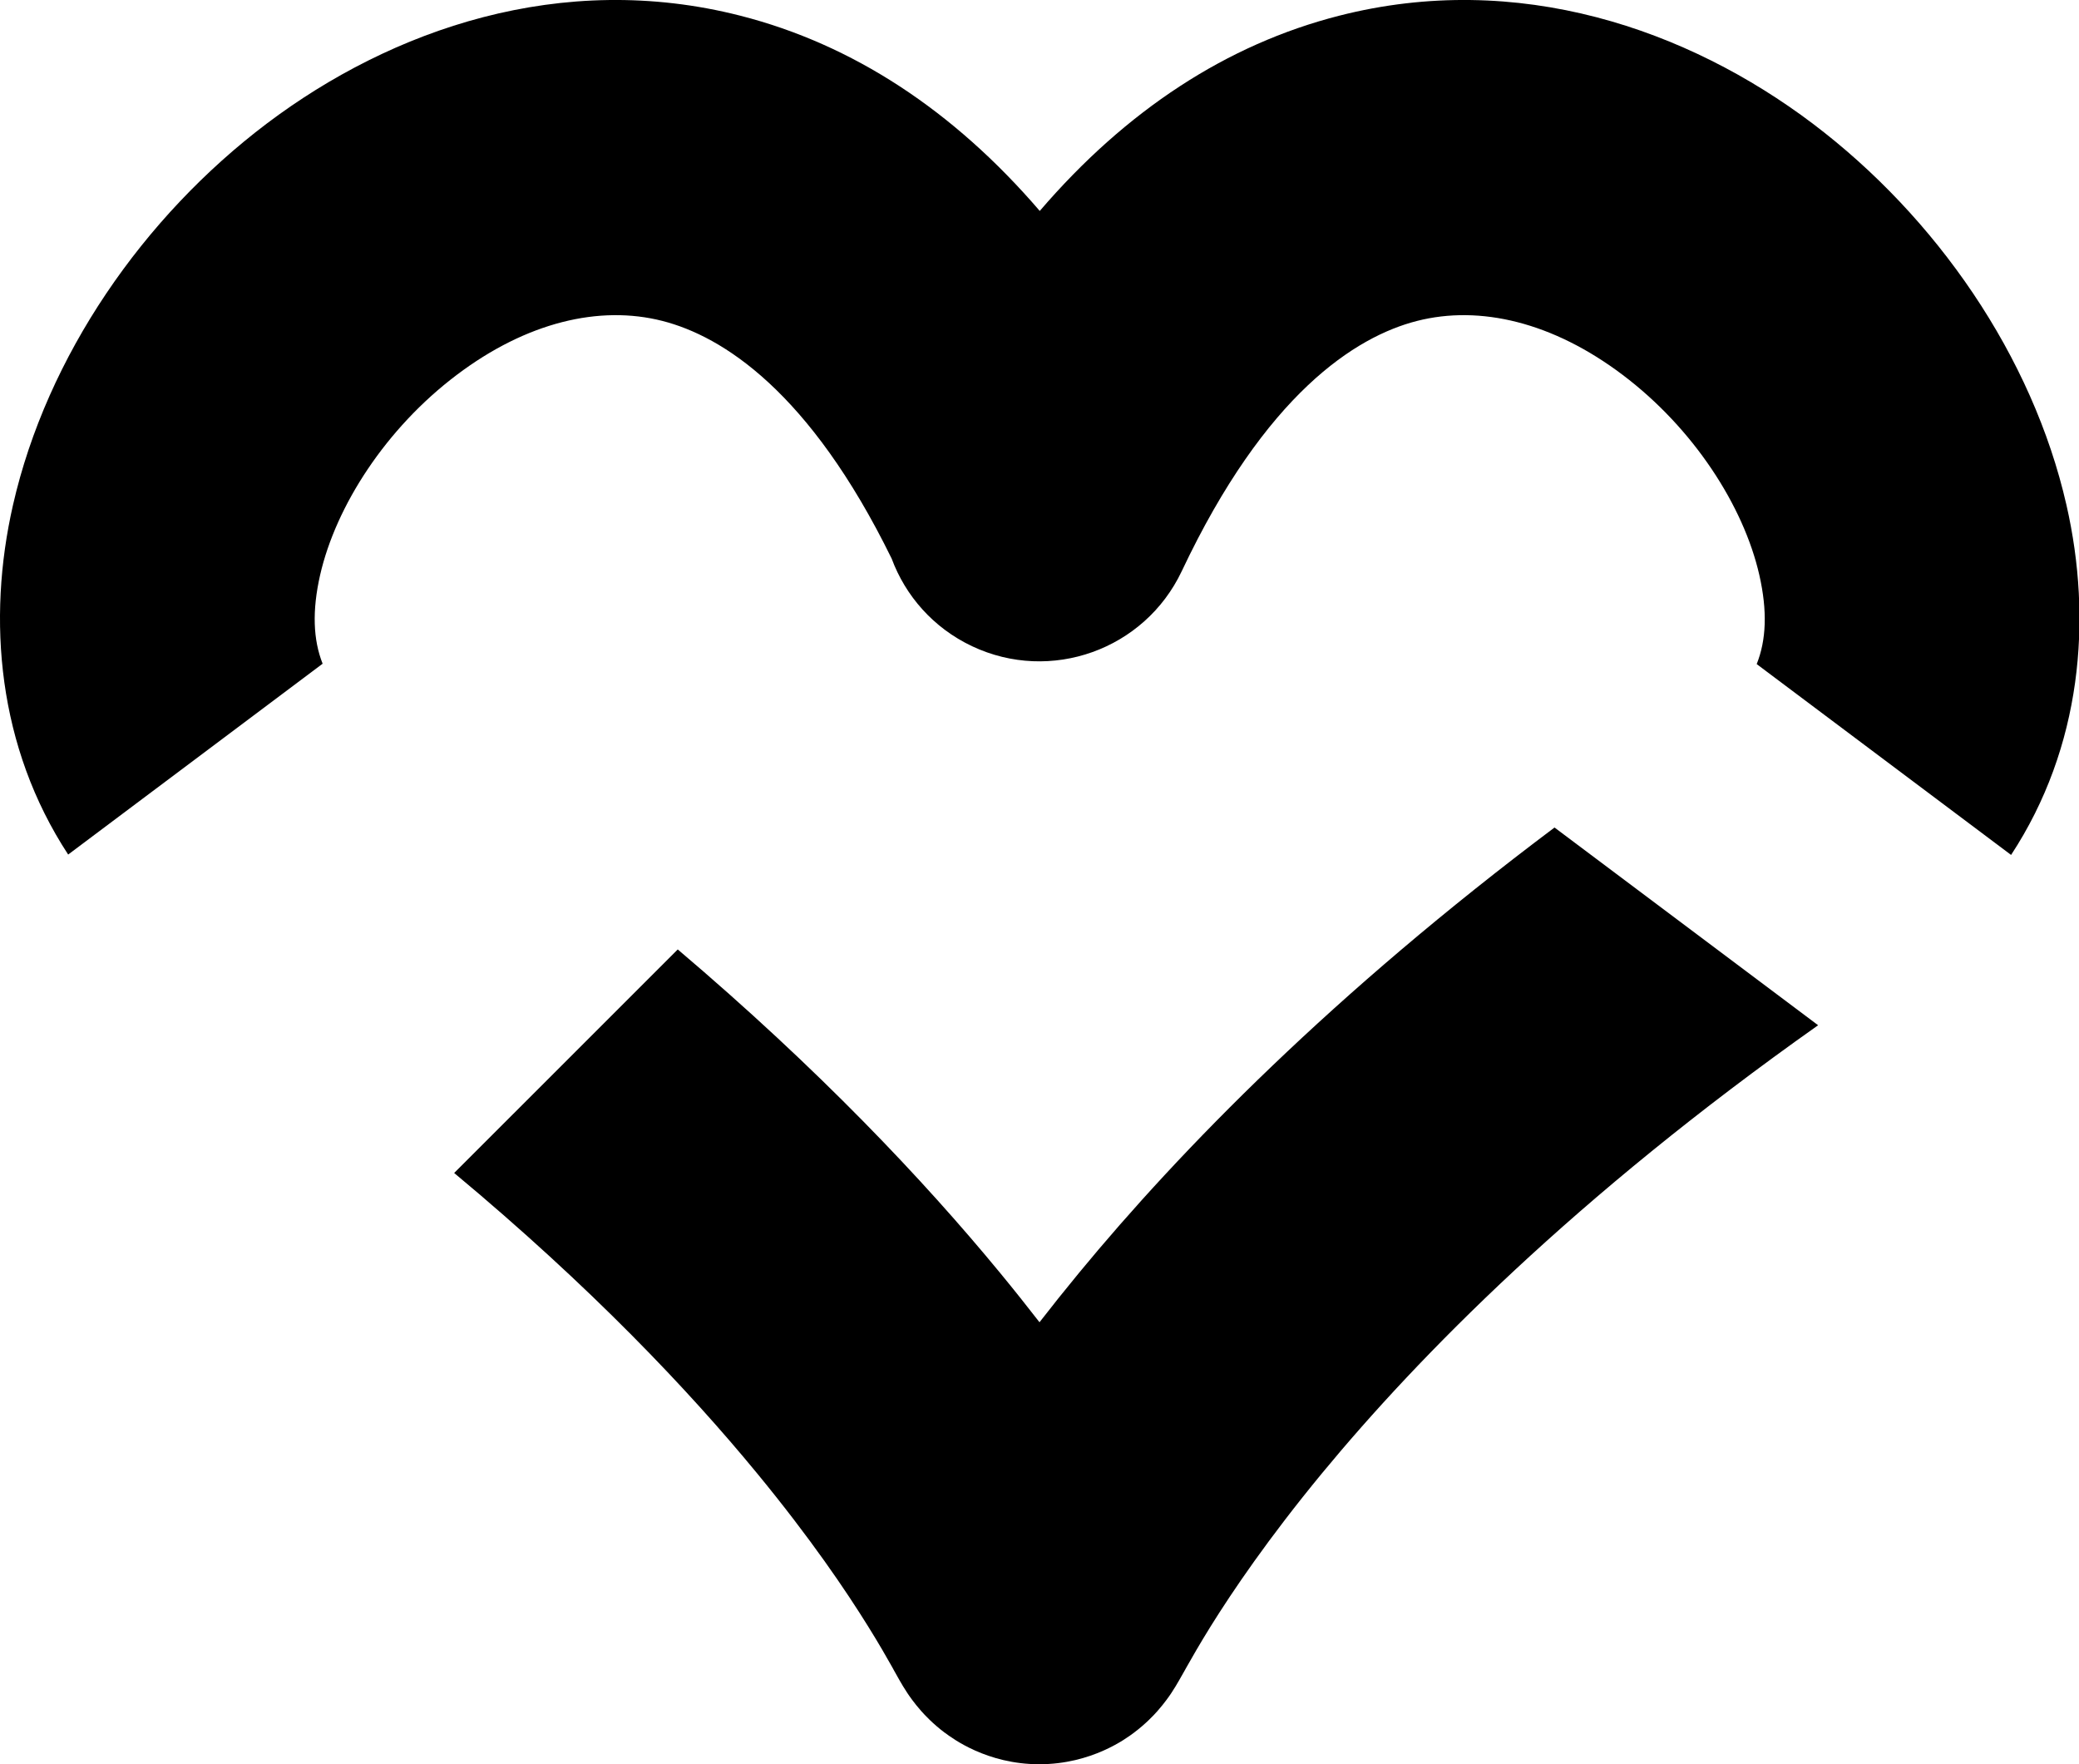 <svg width="33" height="28" viewBox="0 0 33 28" fill="none" xmlns="http://www.w3.org/2000/svg">
<g id="Logo">
<path id="Logo_2" fill-rule="evenodd" clip-rule="evenodd" d="M7.209 18.617C9.385 20.429 10.936 22.07 12.014 23.38C12.867 24.416 13.431 25.252 13.779 25.812C13.953 26.091 14.077 26.309 14.162 26.46L14.192 26.515C14.223 26.571 14.26 26.637 14.286 26.682L14.287 26.683C14.302 26.71 14.348 26.789 14.405 26.875C14.428 26.909 14.506 27.025 14.621 27.155C14.675 27.216 14.804 27.356 14.996 27.501L14.998 27.501C15.115 27.589 15.664 28.001 16.497 28.001C17.33 28.001 17.879 27.59 17.996 27.503L17.997 27.502C18.189 27.358 18.318 27.218 18.372 27.157C18.487 27.027 18.565 26.912 18.588 26.878C18.645 26.793 18.691 26.713 18.706 26.686L18.707 26.685C18.733 26.64 18.77 26.574 18.802 26.518L18.832 26.464C18.918 26.312 19.042 26.094 19.216 25.814C19.565 25.254 20.131 24.418 20.985 23.382C22.518 21.525 24.998 19.001 28.859 16.272L24.675 13.134C21.162 15.77 18.747 18.238 17.129 20.2C16.904 20.473 16.695 20.735 16.5 20.986C16.306 20.736 16.098 20.474 15.874 20.202C14.66 18.728 12.998 16.969 10.758 15.069L7.209 18.617ZM32.801 8.016C33.217 9.838 33.043 11.86 31.922 13.569L27.884 10.54C28.036 10.161 28.056 9.699 27.926 9.127C27.677 8.032 26.883 6.8 25.758 5.951C24.65 5.114 23.492 4.838 22.491 5.094C21.518 5.343 20.088 6.25 18.758 9.065C18.167 10.313 16.677 10.846 15.429 10.256C14.814 9.965 14.372 9.456 14.153 8.865C12.85 6.207 11.465 5.337 10.516 5.094C9.515 4.838 8.357 5.114 7.249 5.951C6.124 6.8 5.331 8.032 5.081 9.127C4.952 9.695 4.971 10.155 5.121 10.534L1.082 13.563C-0.036 11.855 -0.209 9.836 0.206 8.016C0.745 5.651 2.274 3.442 4.236 1.96C6.215 0.467 8.909 -0.477 11.754 0.25C13.531 0.704 15.131 1.749 16.504 3.348C17.876 1.749 19.476 0.704 21.254 0.25C24.099 -0.477 26.792 0.467 28.771 1.96C30.733 3.442 32.262 5.651 32.801 8.016ZM14.379 24.183C14.375 24.189 14.376 24.187 14.38 24.18L14.379 24.183ZM18.617 24.183C18.621 24.191 18.622 24.192 18.619 24.186L18.617 24.183Z" fill="black"/>
</g>
</svg>

